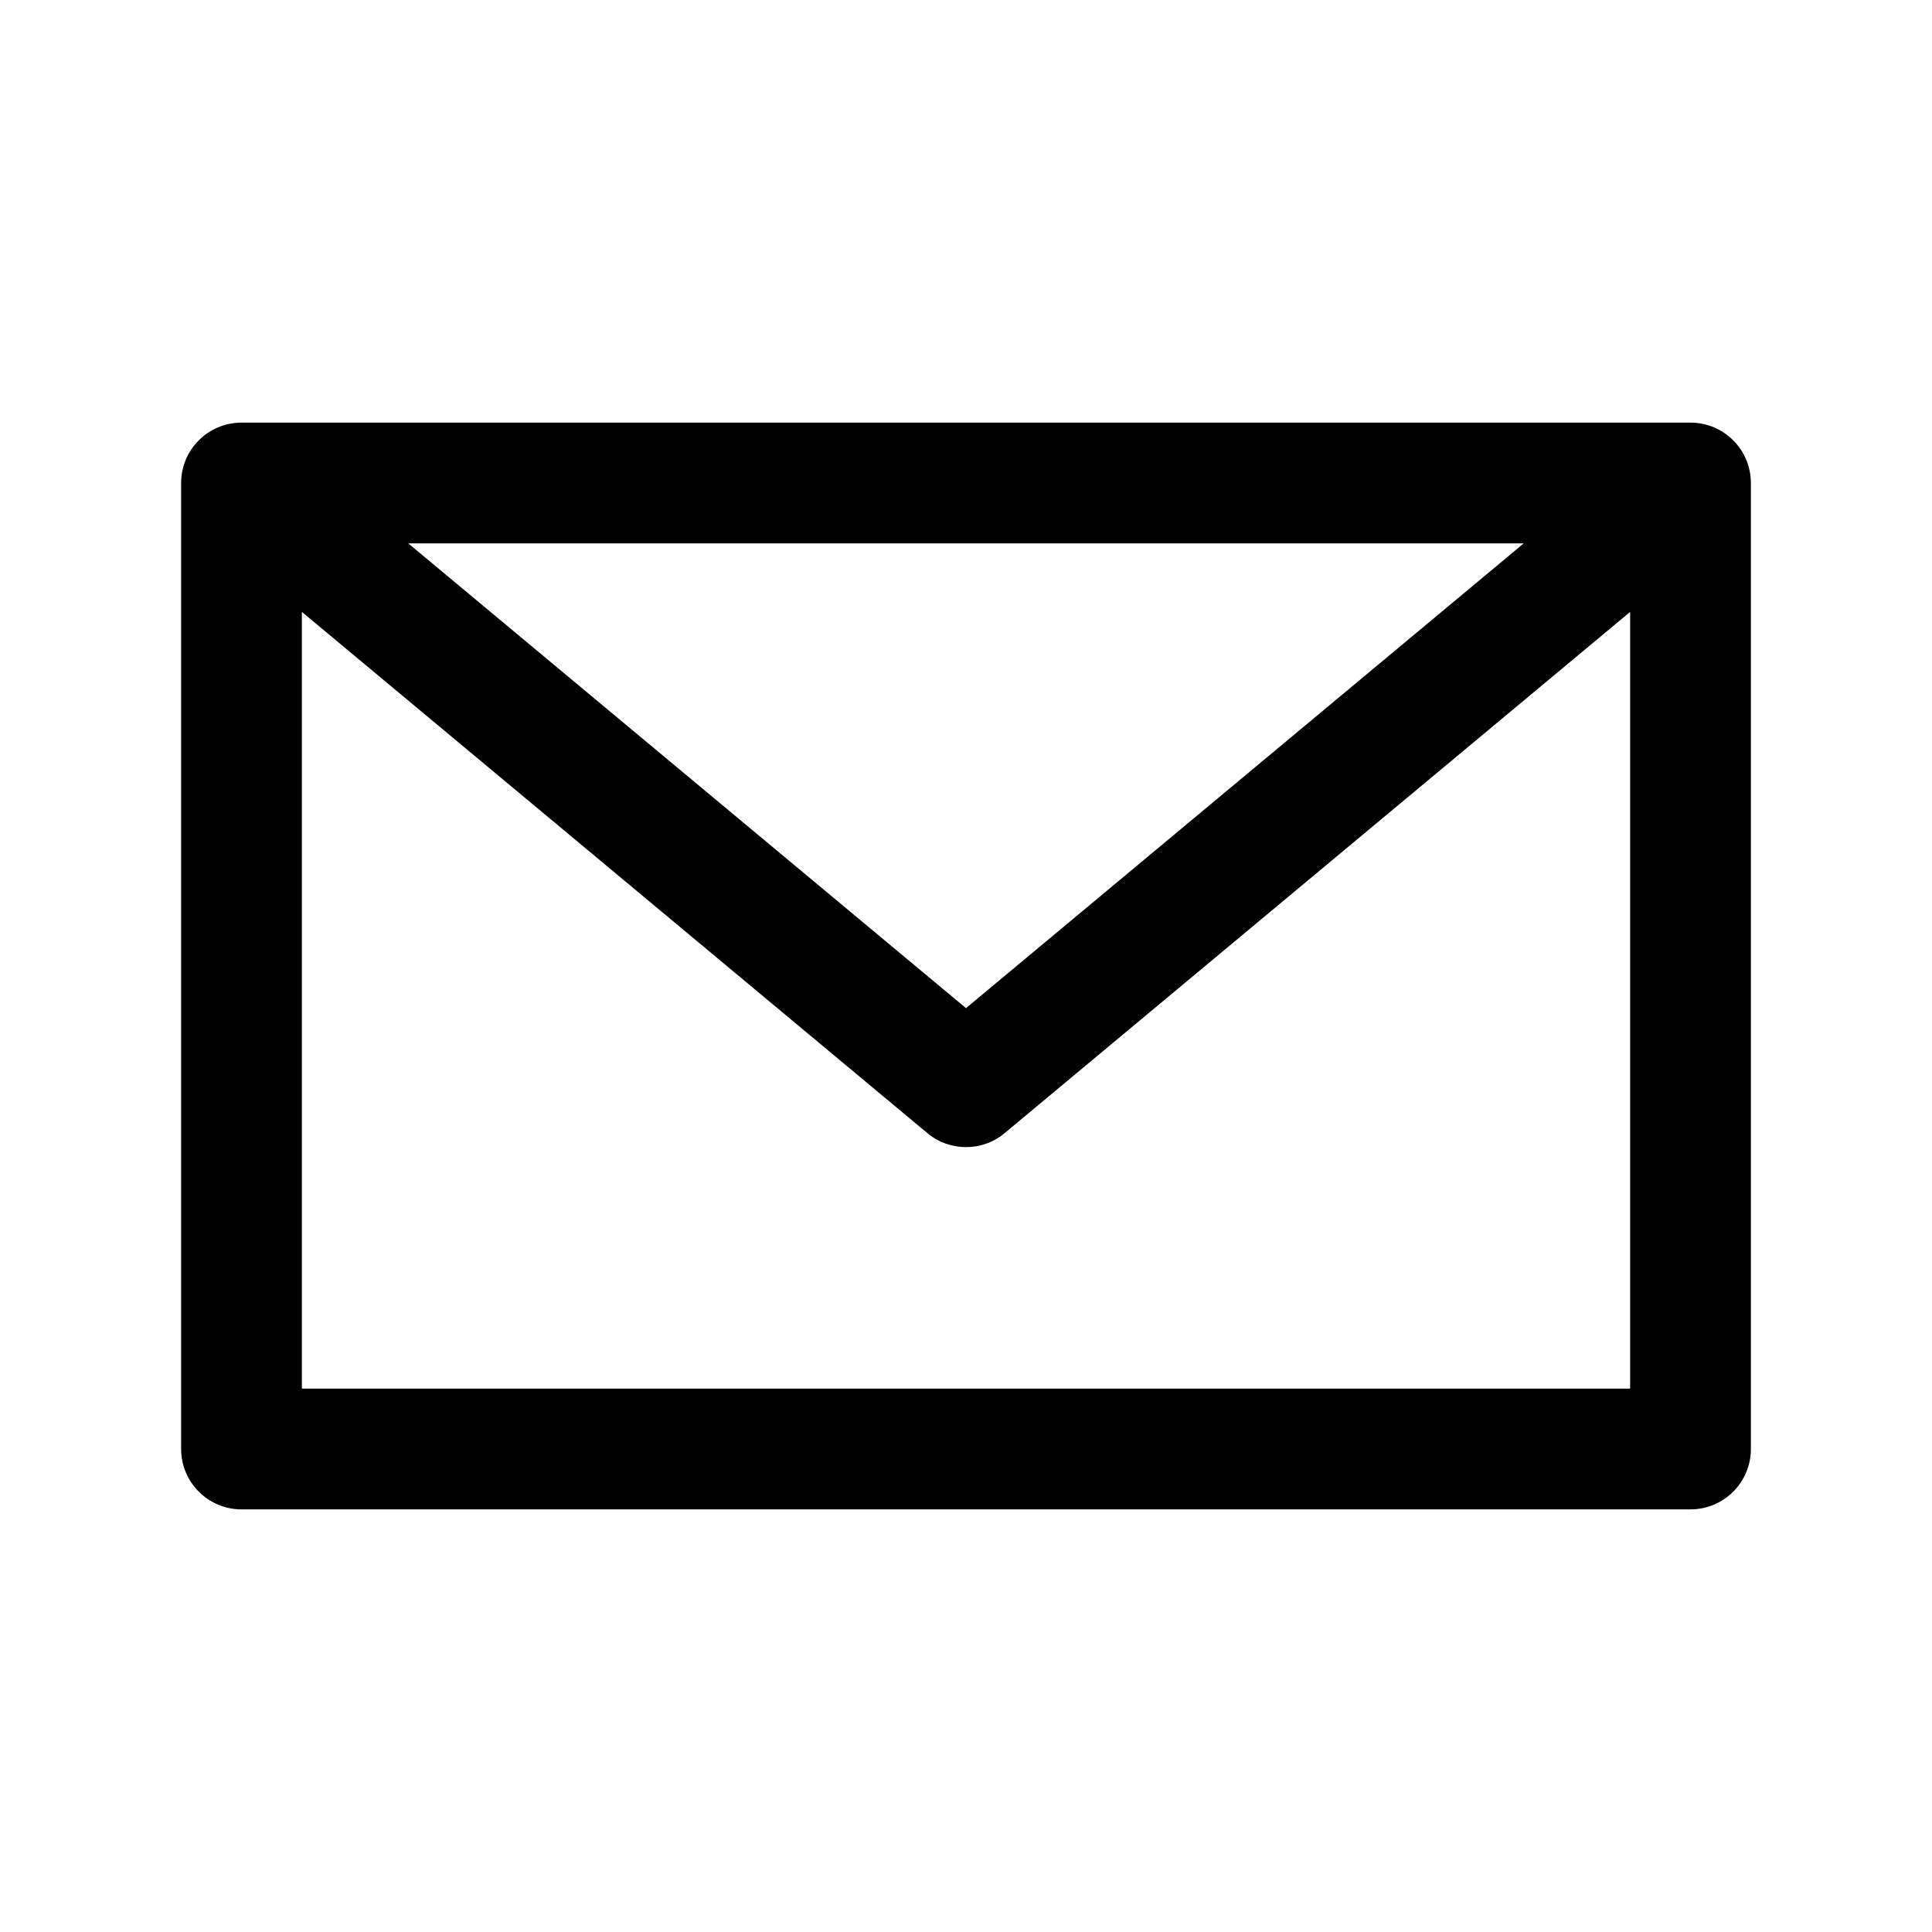 <?xml version="1.0" encoding="UTF-8"?><svg width="512" height="512" version="1.1" viewBox="0 0 512 512" xmlns="http://www.w3.org/2000/svg" xmlns:xlink="http://www.w3.org/1999/xlink"><!--Generated by IJSVG (https://github.com/iconjar/IJSVG)--><g transform="scale(8)"><path fill="#000" d="M56,14h-48c-1.104,0 -2,0.896 -2,2v32c0,1.104 0.896,2 2,2h48c1.104,0 2,-0.896 2,-2v-32c0,-1.104 -0.896,-2 -2,-2Zm-5.524,4l-18.476,15.396l-18.476,-15.396h36.952Zm-40.476,28v-25.73l20.72,17.266c0.37,0.31 0.825,0.464 1.28,0.464c0.455,0 0.91,-0.154 1.28,-0.464l20.72,-17.266v25.73h-44Z"></path></g></svg>